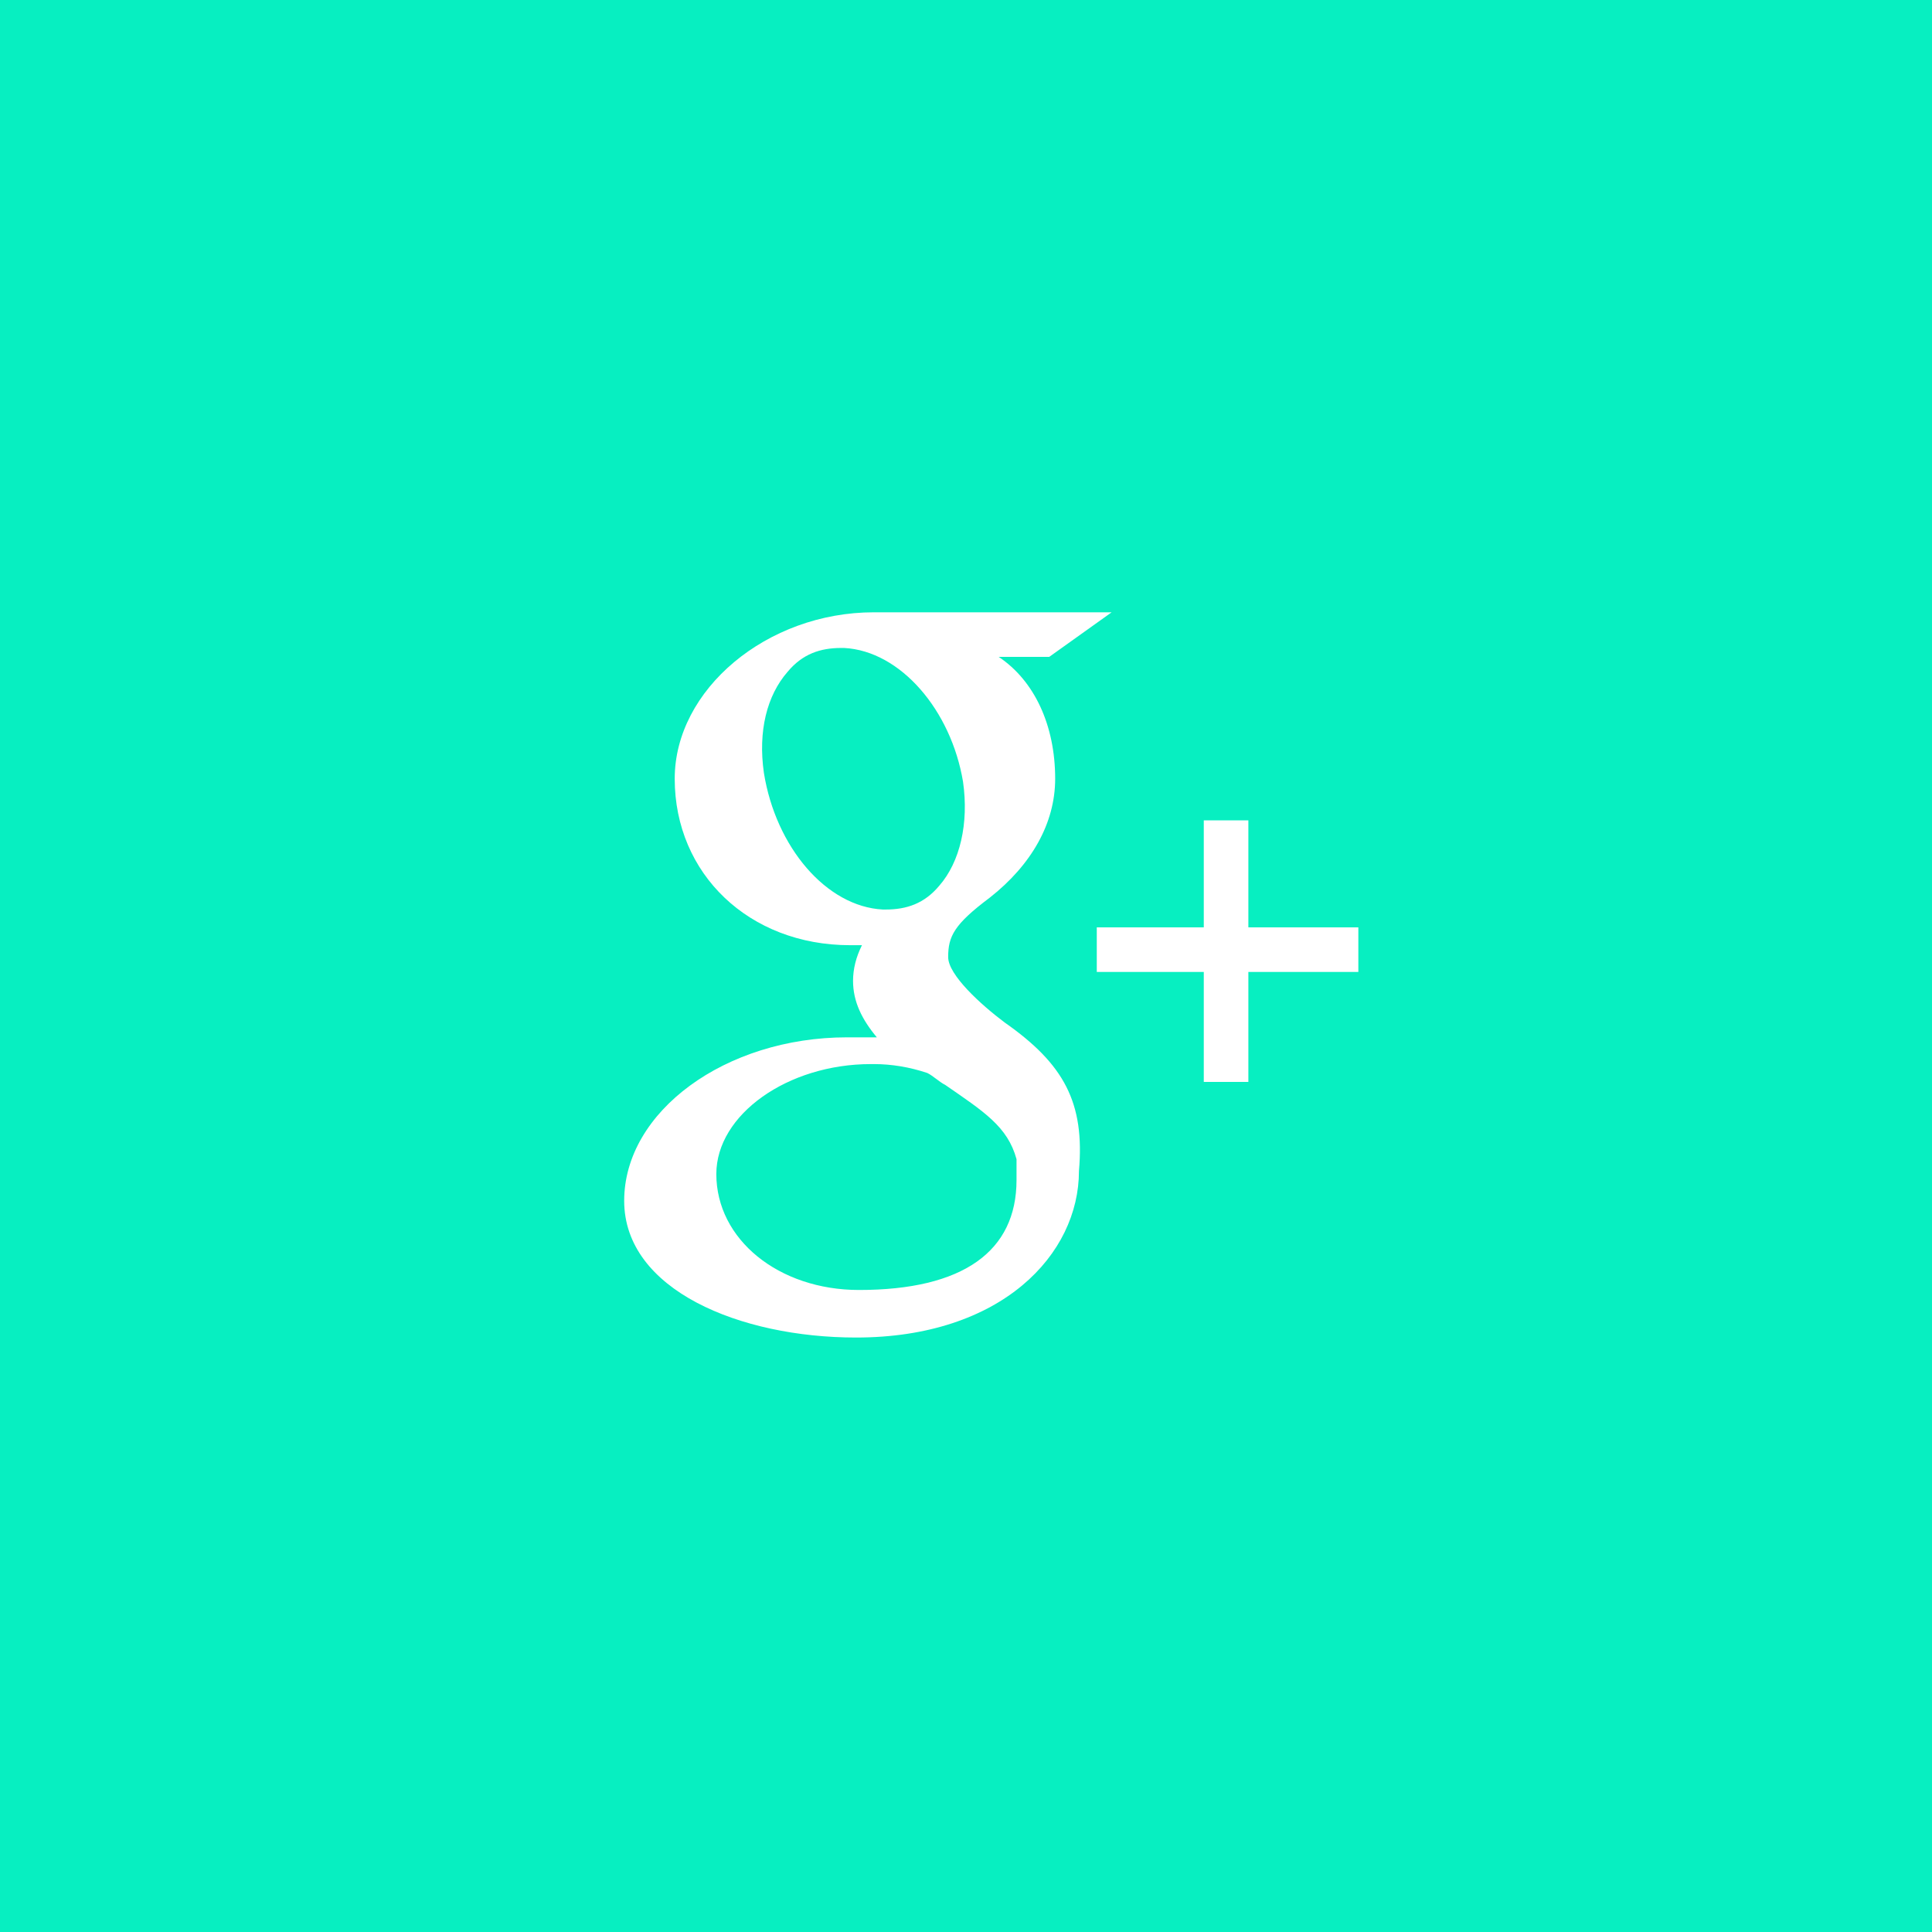 <?xml version="1.0" encoding="utf-8"?>
<!-- Generator: Adobe Illustrator 20.1.0, SVG Export Plug-In . SVG Version: 6.00 Build 0)  -->
<svg version="1.1" id="Layer_1" xmlns="http://www.w3.org/2000/svg" xmlns:xlink="http://www.w3.org/1999/xlink" x="0px" y="0px"
	 viewBox="0 0 65 65" style="enable-background:new 0 0 65 65;" xml:space="preserve">
<style type="text/css">
	.st0{fill:#07EFC1;}
	.st1{fill:#FFFFFF;}
</style>
<rect y="0" class="st0" width="65" height="65"/>
<g>
	<polygon class="st1" points="45.4,31.2 42,31.2 42,27.8 42,27.6 41.8,27.6 40.9,27.6 40.5,27.6 40.5,27.8 40.5,31.2 37.3,31.2 
		36.9,31.2 36.9,31.4 36.9,32.3 36.9,32.7 37.3,32.7 40.5,32.7 40.5,35.9 40.5,36.4 40.9,36.4 41.8,36.4 42,36.4 42,35.9 42,32.7 
		45.4,32.7 45.7,32.7 45.7,32.3 45.7,31.4 45.7,31.2 	"/>
	<path class="st1" d="M33.8,34.4c-0.8-0.6-1.9-1.6-1.9-2.2c0-0.7,0.2-1.1,1.4-2c1.4-1.1,2.2-2.5,2.2-4c0-1.8-0.7-3.3-1.9-4.1h1.7
		l0,0l2.1-1.5h-8c-3.6,0-6.7,2.6-6.7,5.6c0,3.2,2.5,5.6,5.9,5.6c0.2,0,0.3,0,0.4,0c-0.2,0.4-0.3,0.8-0.3,1.2c0,0.7,0.3,1.3,0.8,1.9
		c-0.1,0-0.2,0-0.3,0c-0.2,0-0.4,0-0.7,0c-4.1,0-7.5,2.5-7.5,5.5s3.9,4.6,7.8,4.6c4.9,0,7.5-2.8,7.5-5.6
		C36.5,37.1,35.8,35.8,33.8,34.4z M31.6,29.8c-0.5,0.6-1.1,0.8-1.8,0.8h-0.1c-1.9-0.1-3.6-2.1-4-4.6c-0.2-1.4,0.1-2.6,0.8-3.4
		c0.5-0.6,1.1-0.8,1.8-0.8h0.1c1.9,0.1,3.6,2.1,4,4.5C32.6,27.7,32.3,29,31.6,29.8z M34.2,39.7c0,2.4-1.8,3.7-5.3,3.7
		c-2.7,0-4.8-1.7-4.8-3.9c0-2,2.4-3.7,5.2-3.7h0.1c0.6,0,1.2,0.1,1.8,0.3c0.2,0.1,0.4,0.3,0.6,0.4c1.3,0.9,2.1,1.4,2.4,2.5
		C34.2,39.2,34.2,39.5,34.2,39.7z"/>
</g>
</svg>
